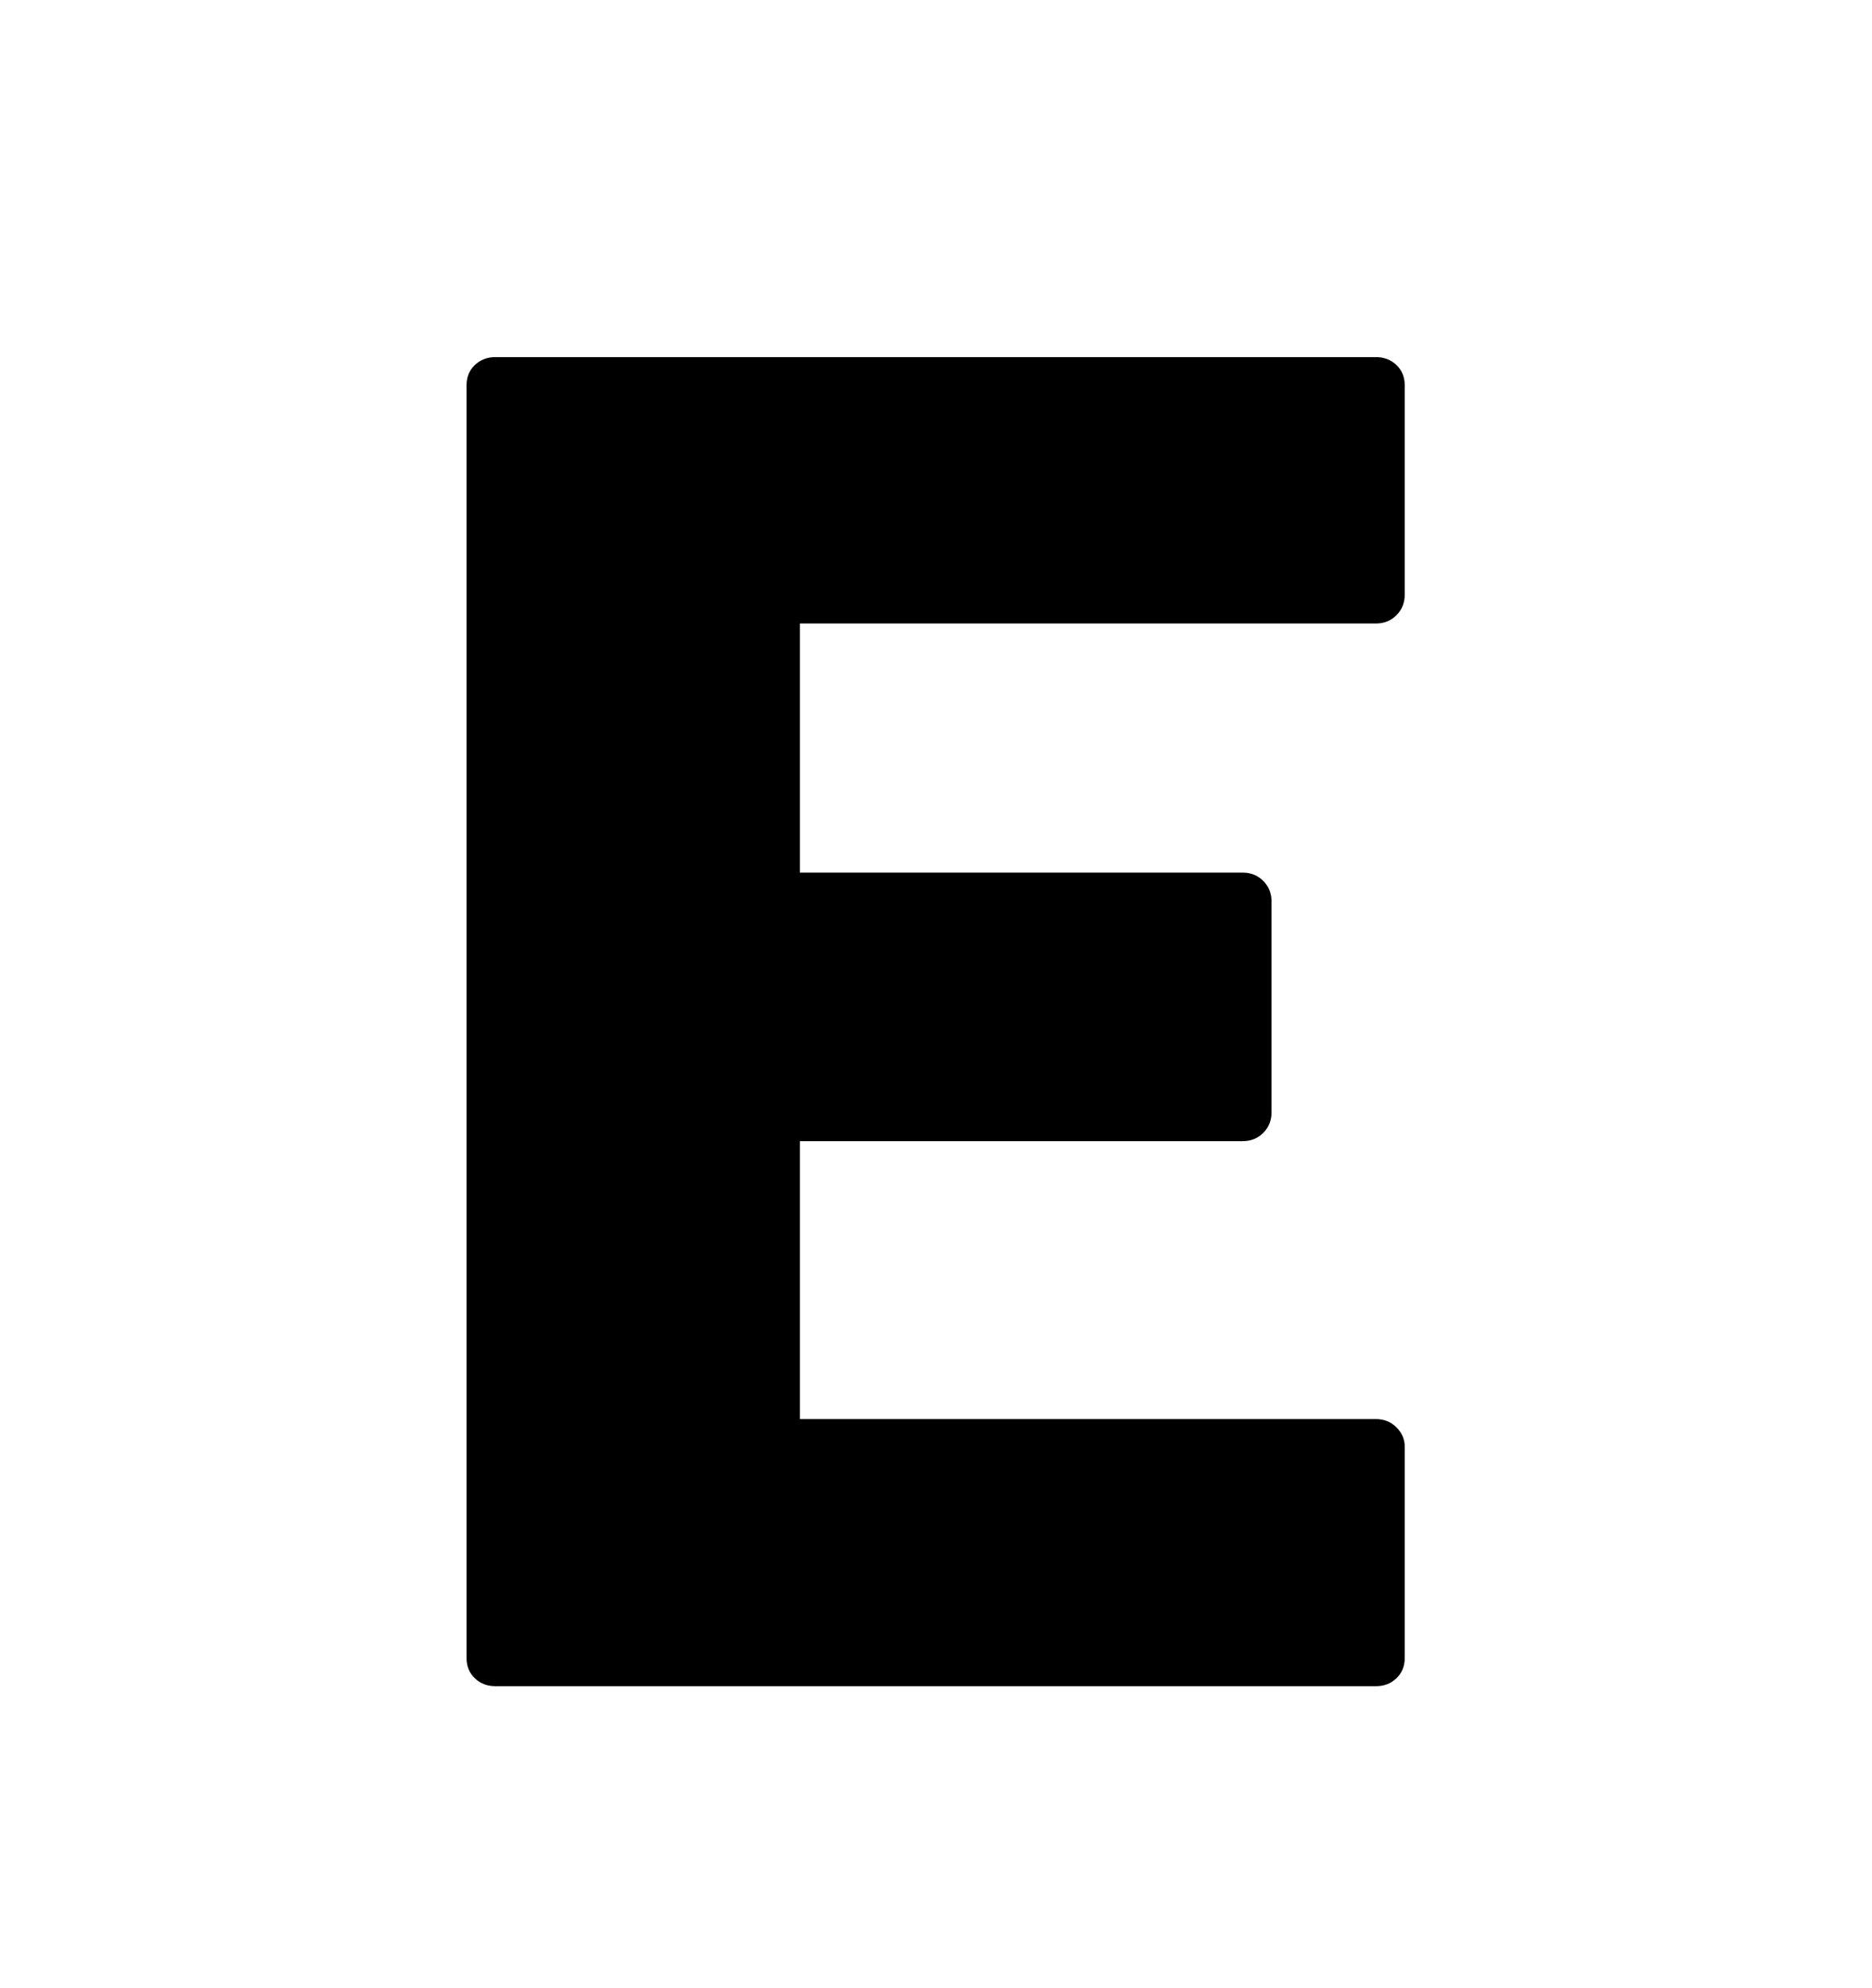 <svg viewBox="0 0 2600 2760.837" xmlns="http://www.w3.org/2000/svg"><path d="M1111 866v346h615q17 0 28.5 11.5t11.5 28.5v293q0 17-11.5 28.5T1726 1585h-615v386h800q17 0 28.5 11.5t11.5 26.5v294q0 17-11.5 28t-28.5 11H688q-17 0-28.5-11t-11.5-28V535q0-17 11.5-28t28.5-11h1223q17 0 28.5 11t11.5 28v291q0 17-11.5 28.5T1911 866h-800z"/></svg>